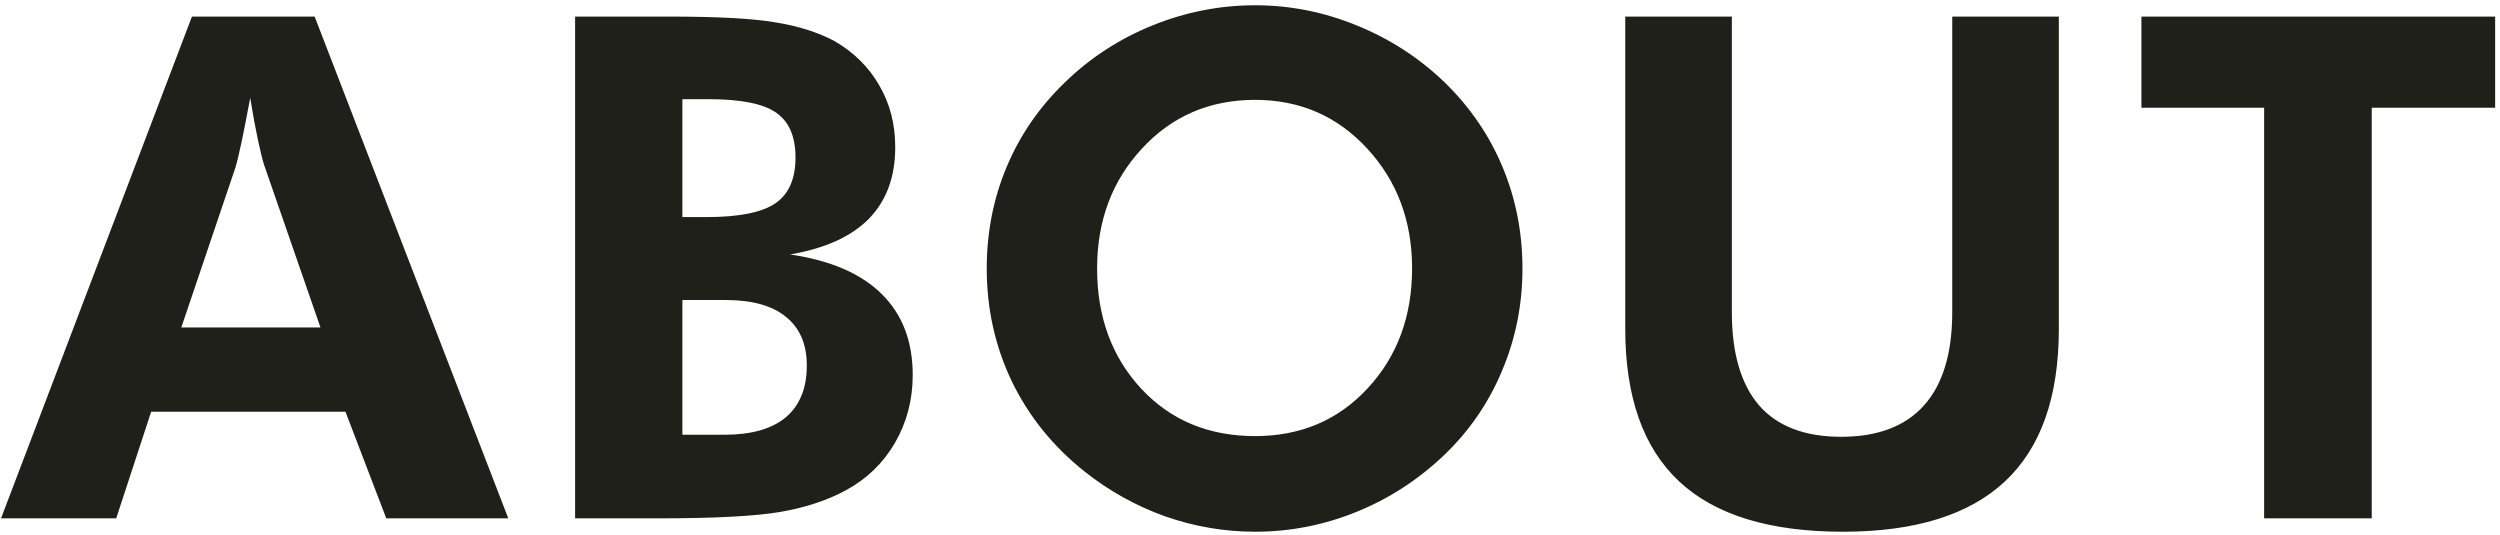 <svg width="463" height="99" viewBox="0 0 463 99" fill="none" xmlns="http://www.w3.org/2000/svg">
<path d="M59.351 60.644L48.94 30.619C48.644 29.73 48.263 28.207 47.798 26.049C47.332 23.891 46.846 21.246 46.338 18.114C45.788 21.119 45.259 23.827 44.751 26.239C44.243 28.609 43.862 30.196 43.608 31L33.579 60.644H59.351ZM0.19 96L35.547 3.07H58.272L94.136 96H71.538L63.984 76.259H27.993L21.519 96H0.19ZM126.379 80.512H134.187C139.18 80.512 142.968 79.433 145.549 77.274C148.131 75.074 149.421 71.879 149.421 67.689C149.421 63.754 148.131 60.749 145.549 58.676C143.01 56.602 139.307 55.565 134.441 55.565H126.379V80.512ZM126.379 40.204H130.823C136.832 40.204 141.085 39.358 143.581 37.665C146.078 35.972 147.327 33.137 147.327 29.159C147.327 25.266 146.121 22.494 143.708 20.844C141.339 19.193 137.17 18.368 131.204 18.368H126.379V40.204ZM106.511 96V3.07H123.904C132.917 3.07 139.498 3.43 143.645 4.149C147.834 4.827 151.453 5.969 154.499 7.577C158.096 9.651 160.868 12.38 162.815 15.766C164.804 19.151 165.798 22.981 165.798 27.255C165.798 32.756 164.169 37.178 160.911 40.522C157.652 43.822 152.786 46.023 146.311 47.123C153.801 48.223 159.451 50.657 163.259 54.423C167.11 58.189 169.036 63.204 169.036 69.467C169.036 74.037 167.935 78.227 165.735 82.035C163.534 85.801 160.509 88.721 156.658 90.795C153.23 92.657 149.21 93.99 144.597 94.794C139.984 95.598 132.346 96 121.682 96H119.651H106.511ZM281.958 49.726C281.958 56.37 280.709 62.654 278.213 68.578C275.758 74.503 272.204 79.708 267.549 84.193C262.724 88.806 257.287 92.34 251.235 94.794C245.184 97.248 238.921 98.476 232.446 98.476C226.776 98.476 221.211 97.523 215.752 95.619C210.335 93.672 205.363 90.901 200.835 87.304C194.995 82.649 190.509 77.084 187.378 70.609C184.289 64.135 182.744 57.173 182.744 49.726C182.744 43.039 183.971 36.776 186.426 30.936C188.88 25.054 192.477 19.828 197.217 15.258C201.872 10.73 207.267 7.217 213.403 4.721C219.582 2.224 225.929 0.976 232.446 0.976C238.921 0.976 245.205 2.224 251.299 4.721C257.435 7.217 262.851 10.73 267.549 15.258C272.246 19.828 275.822 25.054 278.276 30.936C280.731 36.819 281.958 43.082 281.958 49.726ZM232.446 80.766C240.867 80.766 247.807 77.825 253.266 71.942C258.768 66.018 261.518 58.612 261.518 49.726C261.518 40.923 258.747 33.518 253.203 27.509C247.659 21.5 240.74 18.495 232.446 18.495C224.025 18.495 217.042 21.5 211.499 27.509C205.955 33.476 203.183 40.881 203.183 49.726C203.183 58.697 205.913 66.124 211.372 72.006C216.831 77.846 223.856 80.766 232.446 80.766ZM381.296 3.07V60.898C381.296 73.508 377.974 82.924 371.33 89.144C364.686 95.365 354.678 98.476 341.306 98.476C327.722 98.476 317.608 95.365 310.964 89.144C304.32 82.924 300.998 73.508 300.998 60.898V3.07H320.739V57.787C320.739 65.447 322.432 71.223 325.818 75.116C329.203 78.967 334.26 80.893 340.988 80.893C347.759 80.893 352.88 78.946 356.35 75.053C359.82 71.159 361.555 65.404 361.555 57.787V3.07H381.296ZM439.248 19.955V96H419.316V19.955H396.591V3.07H462.099V19.955H439.248Z" fill="#1E2019"/>
</svg>

